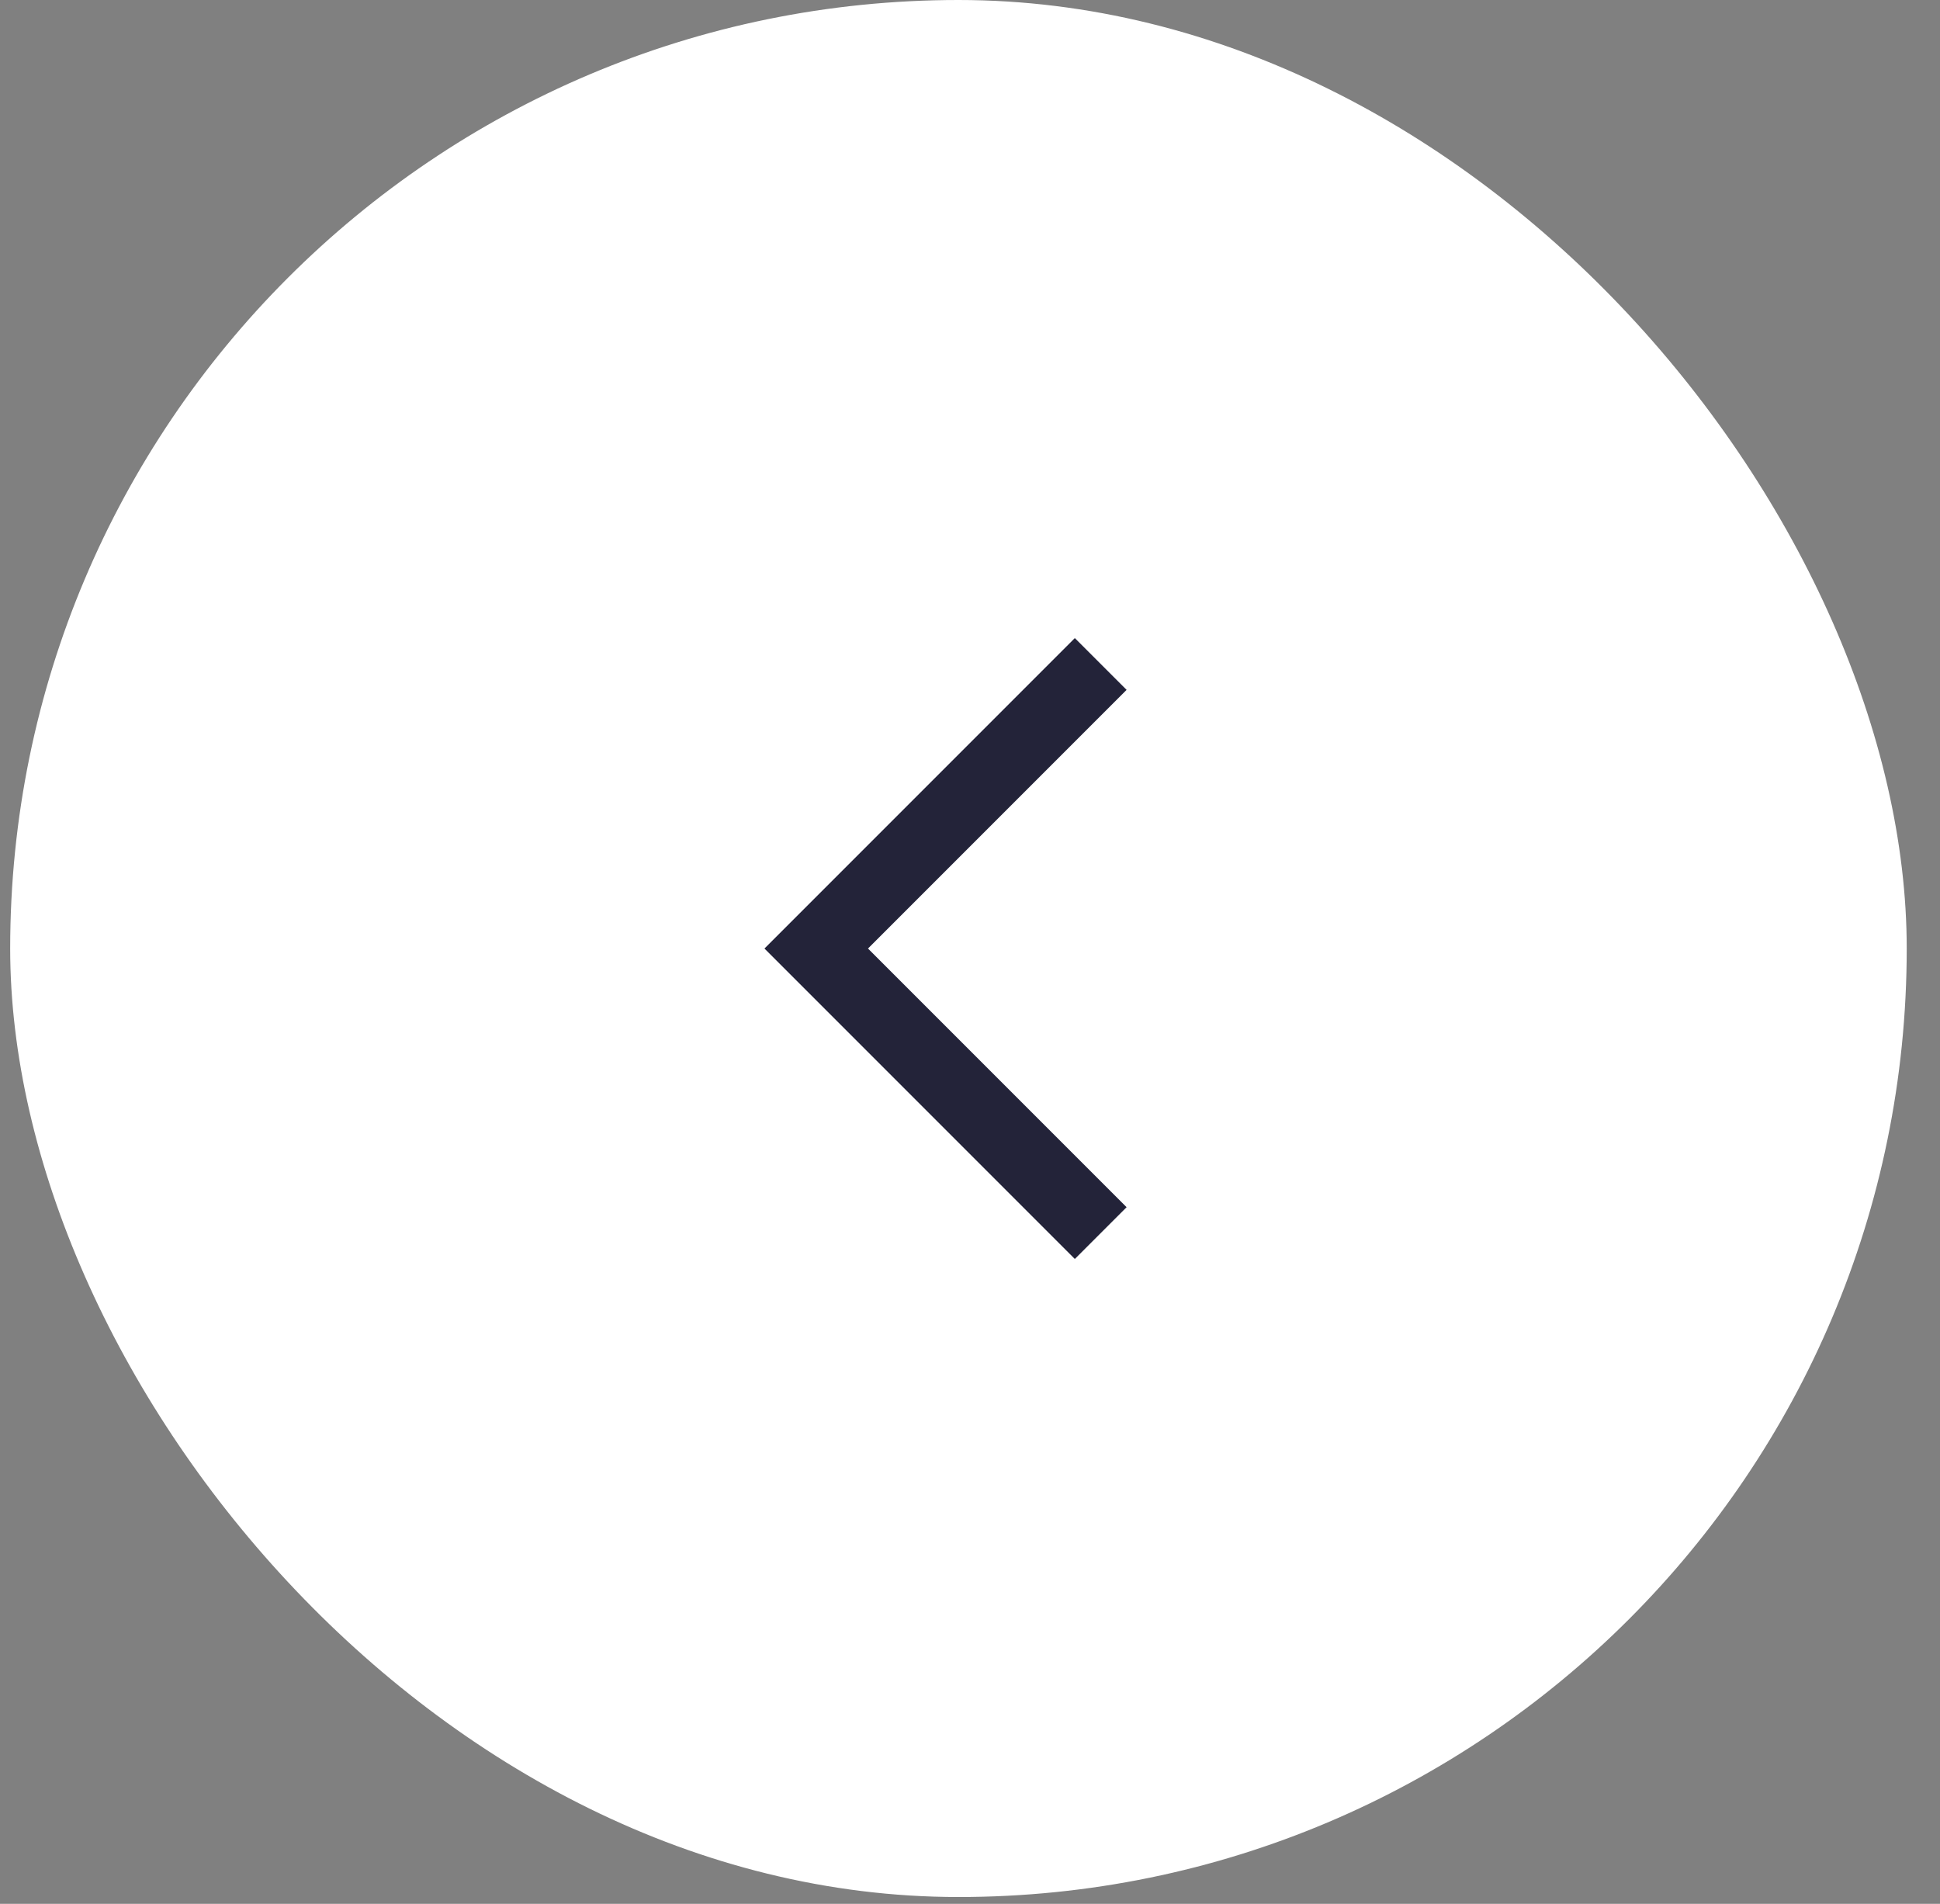<svg width="53" height="52" viewBox="0 0 53 52" fill="none" xmlns="http://www.w3.org/2000/svg">
<rect x="0" y="0" width="53" height="52" fill="#808080" stroke="none"/>
<rect x="0.278" width="51.813" height="51.813" rx="25.907" fill="white"/>
<path d="M30.071 18.135L22.299 25.907L30.071 33.679" stroke="#232339" stroke-width="2"/>
</svg>
